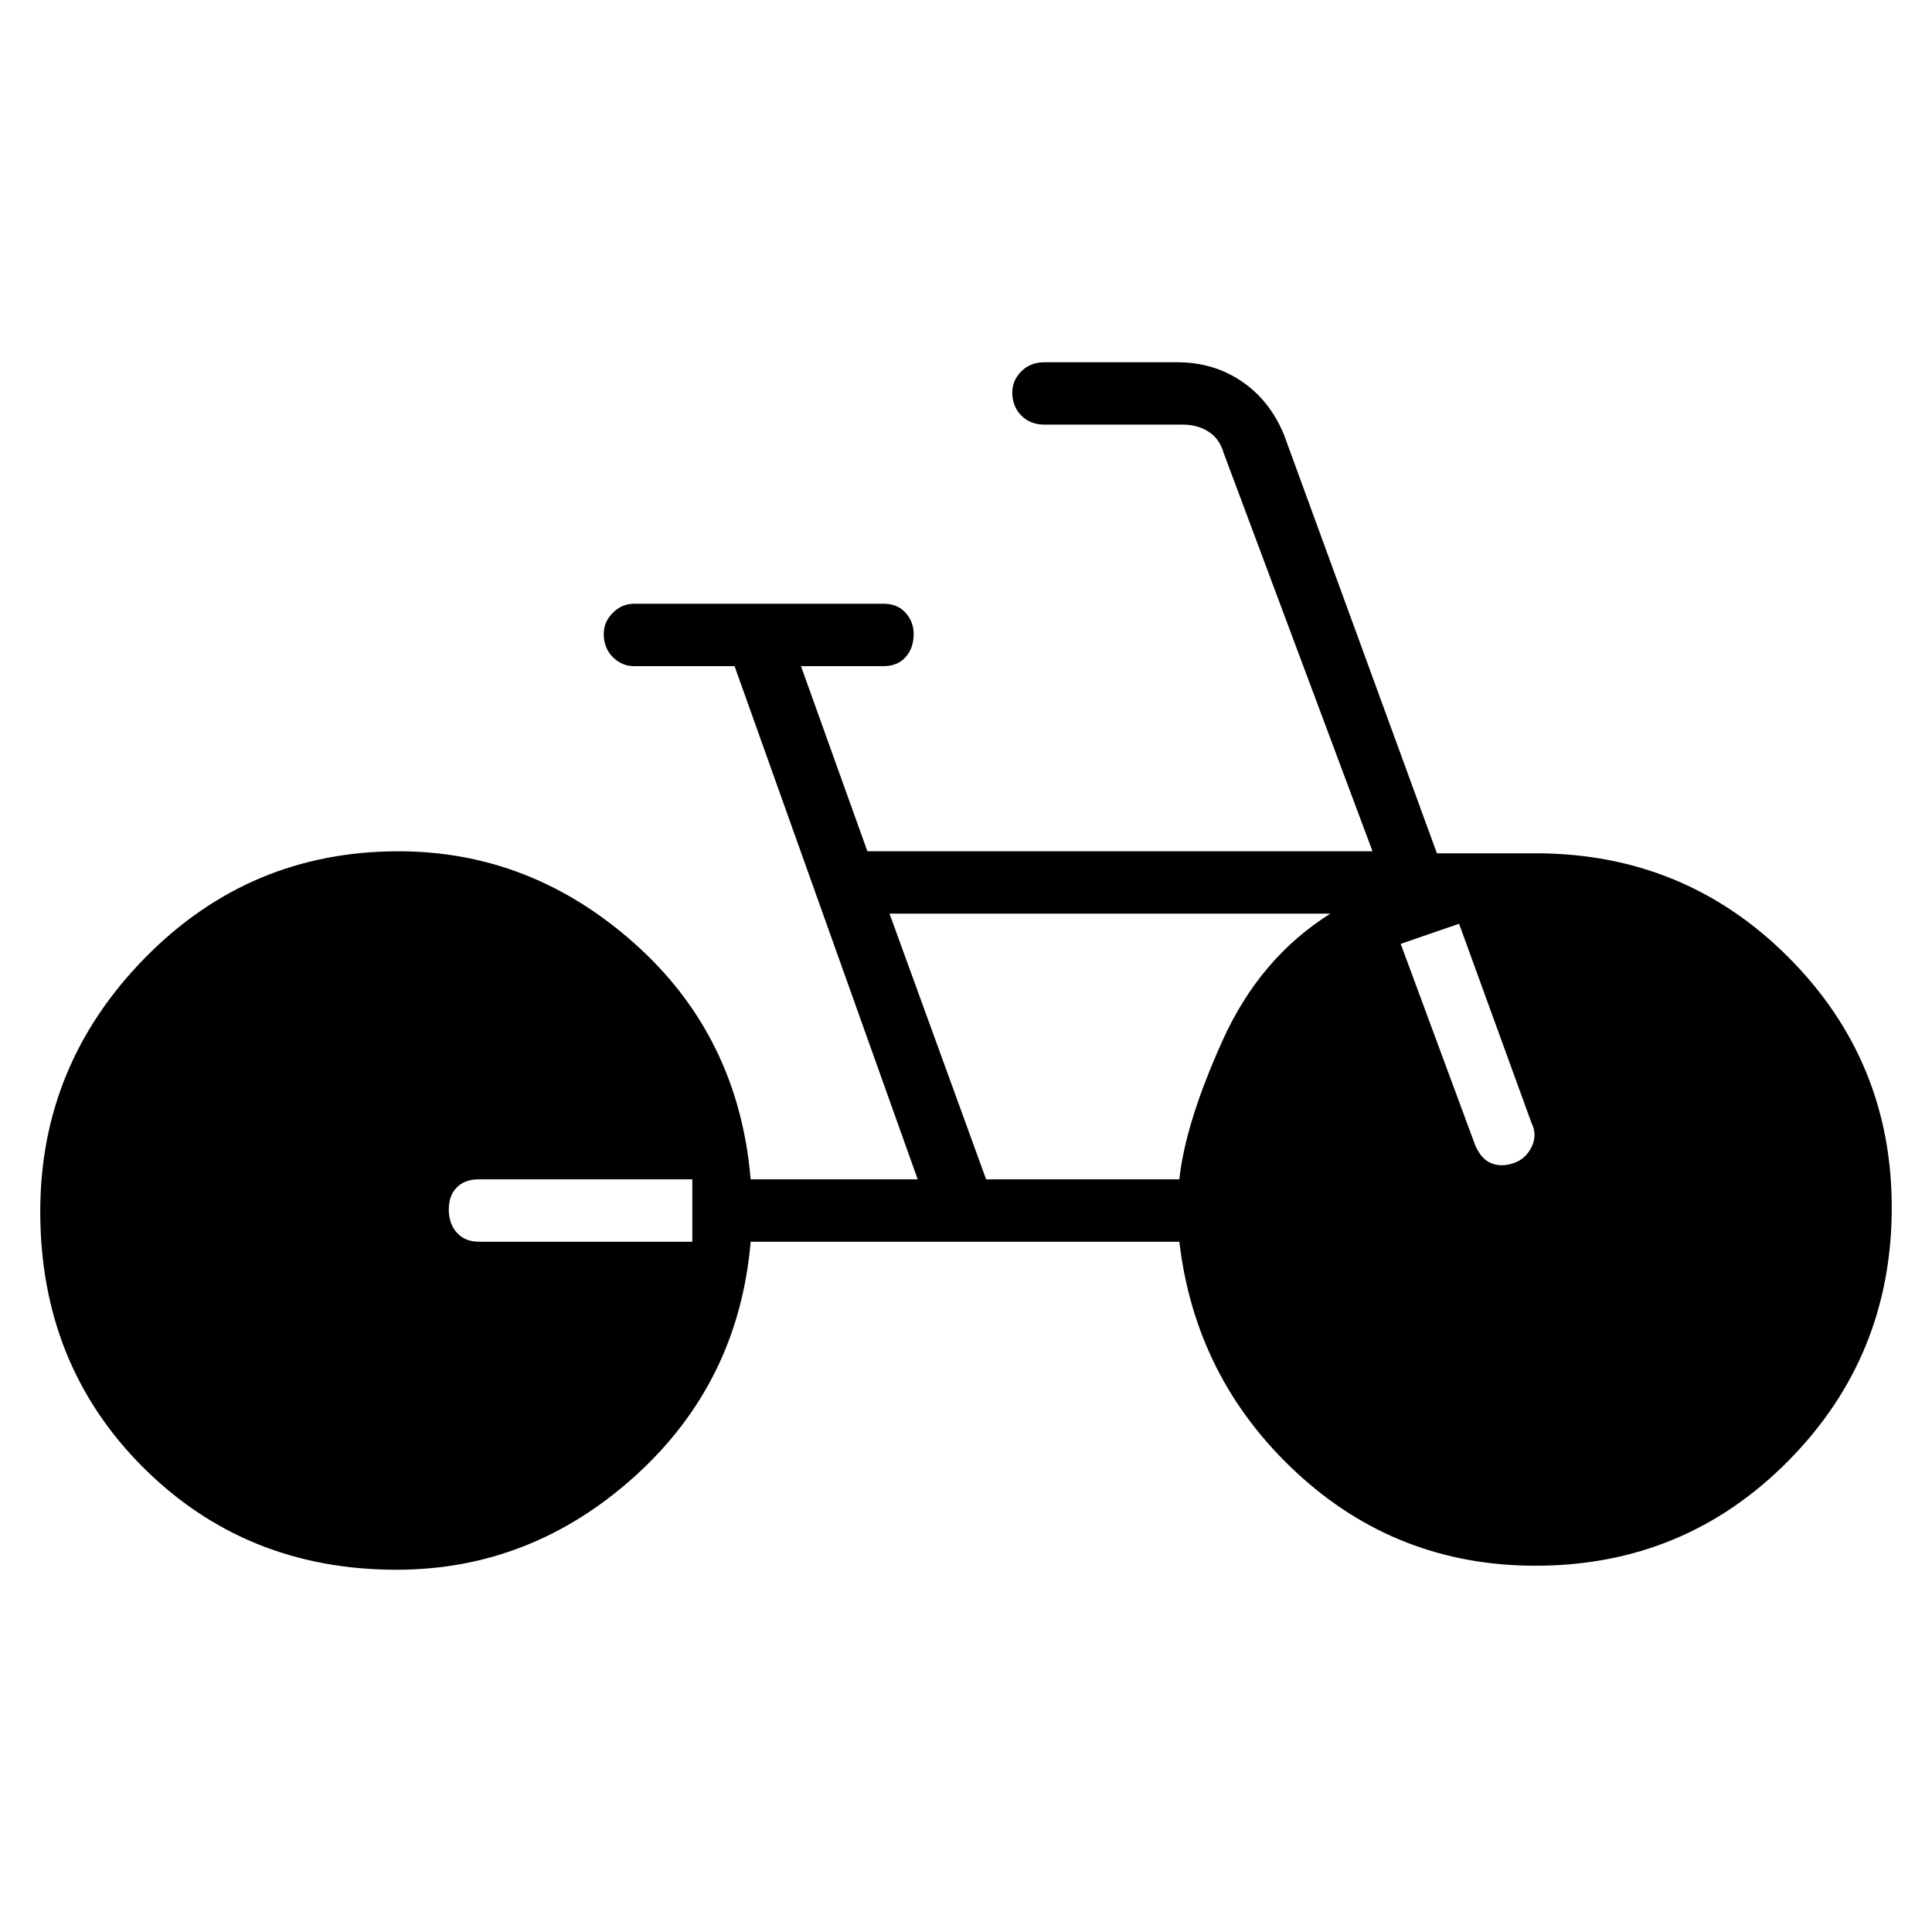 <svg xmlns="http://www.w3.org/2000/svg" width="48" height="48"><path d="M9.85 39q-3.75 0-6.3-2.55T1 30.1q0-3.65 2.6-6.3t6.3-2.65q3.3 0 5.875 2.3t2.875 5.85h4.15l-4.55-12.75h-2.5q-.3 0-.525-.225Q15 16.1 15 15.75q0-.3.225-.525.225-.225.525-.225h6.2q.35 0 .55.225.2.225.2.525 0 .35-.2.575-.2.225-.55.225H19.9l1.65 4.6H34.1l-3.7-9.9q-.1-.35-.375-.525-.275-.175-.625-.175h-3.45q-.35 0-.575-.225-.225-.225-.225-.575 0-.3.225-.525Q25.6 9 25.95 9h3.3q.9 0 1.6.475.7.475 1.05 1.325l3.8 10.4h2.45q3.7 0 6.275 2.575T47 30q0 3.7-2.575 6.3-2.575 2.6-6.275 2.6-3.45 0-5.95-2.325t-2.9-5.725H18.65q-.3 3.5-2.875 5.825T9.85 39zm14.65-9.7h4.8q.15-1.4 1.075-3.45.925-2.05 2.675-3.15H22.1zm13.1-.4q.3-.1.45-.4.15-.3 0-.6l-1.8-4.95-1.45.5 1.85 5q.15.35.4.45.25.1.55 0zm-25.7 1.95h5.3V29.3h-5.3q-.35 0-.55.2-.2.2-.2.55 0 .35.2.575.2.225.55.225z"/></svg>